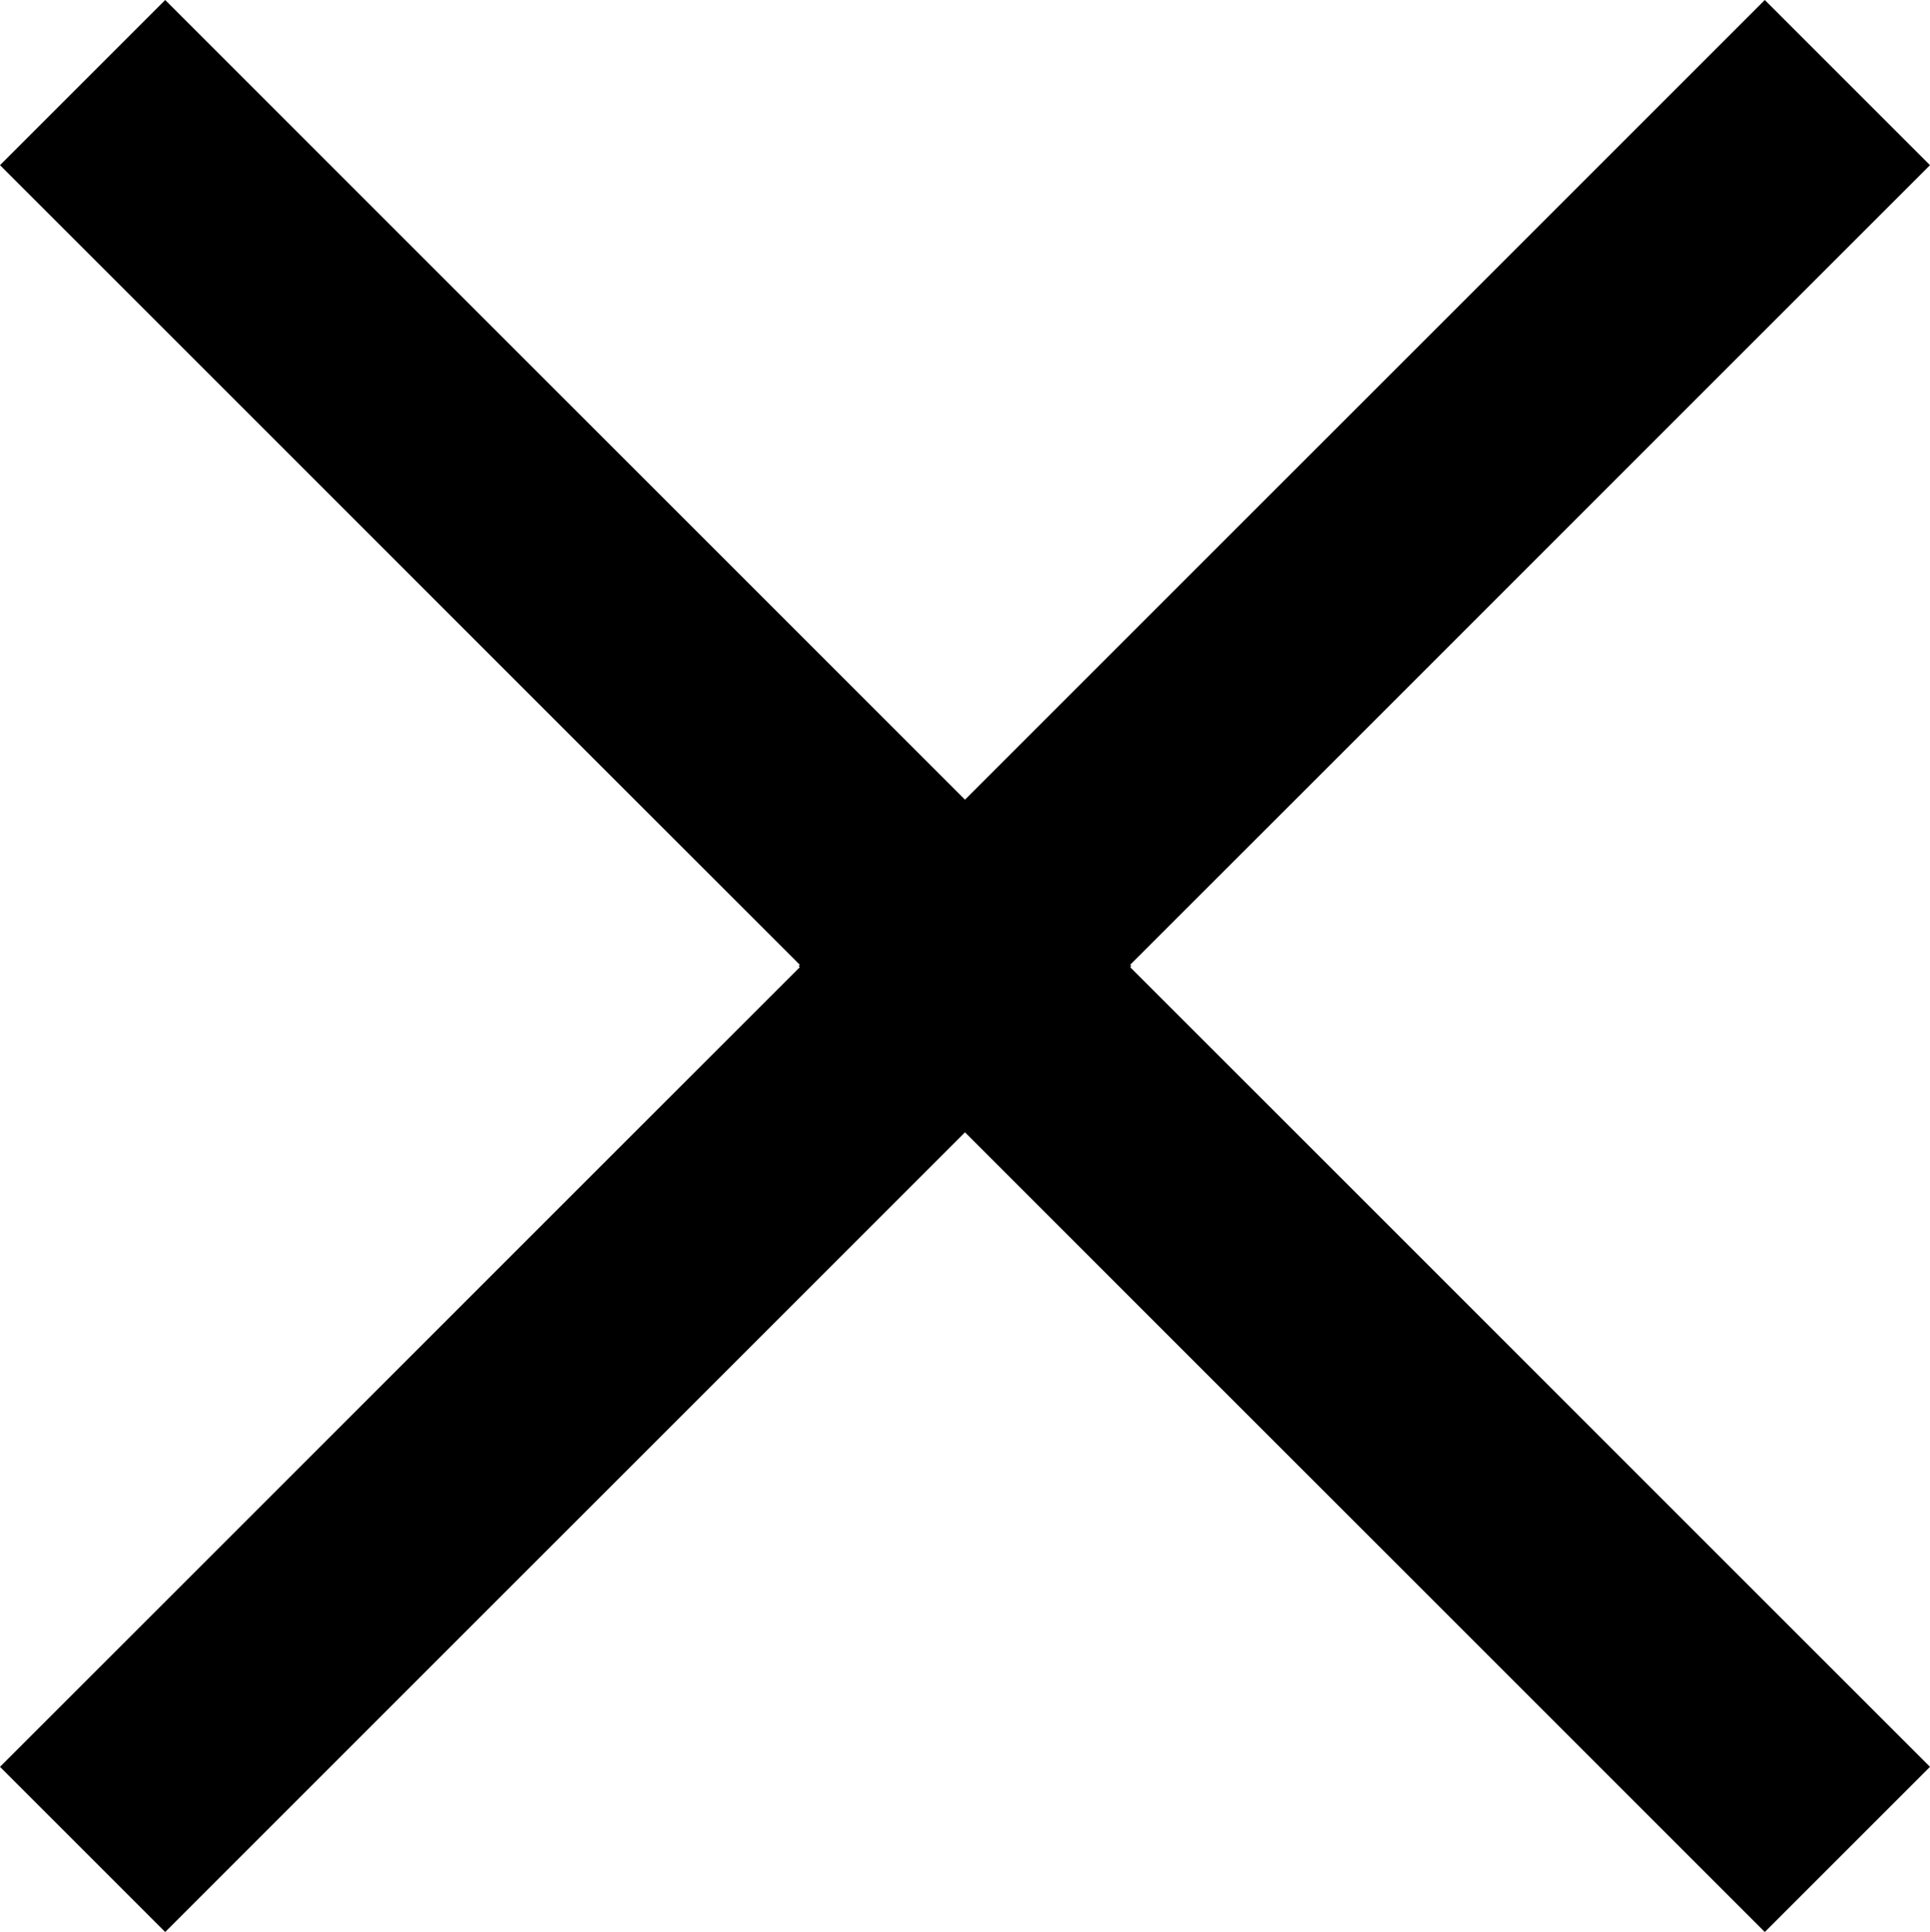 <?xml version="1.0" encoding="utf-8"?>
<!-- Generator: Adobe Illustrator 22.0.1, SVG Export Plug-In . SVG Version: 6.00 Build 0)  -->
<svg version="1.1" id="Layer_1" xmlns="http://www.w3.org/2000/svg" xmlns:xlink="http://www.w3.org/1999/xlink" x="0px" y="0px"
	 viewBox="0 0 247.7 248" style="enable-background:new 0 0 247.7 248;" xml:space="preserve">
<polygon points="21.2,248 145.2,124 21.2,0 0,21.2 102.8,124 0,226.8 "/>
<polygon points="226.5,248 102.5,124 226.5,0 247.7,21.2 144.9,124 247.7,226.8 "/>
</svg>
